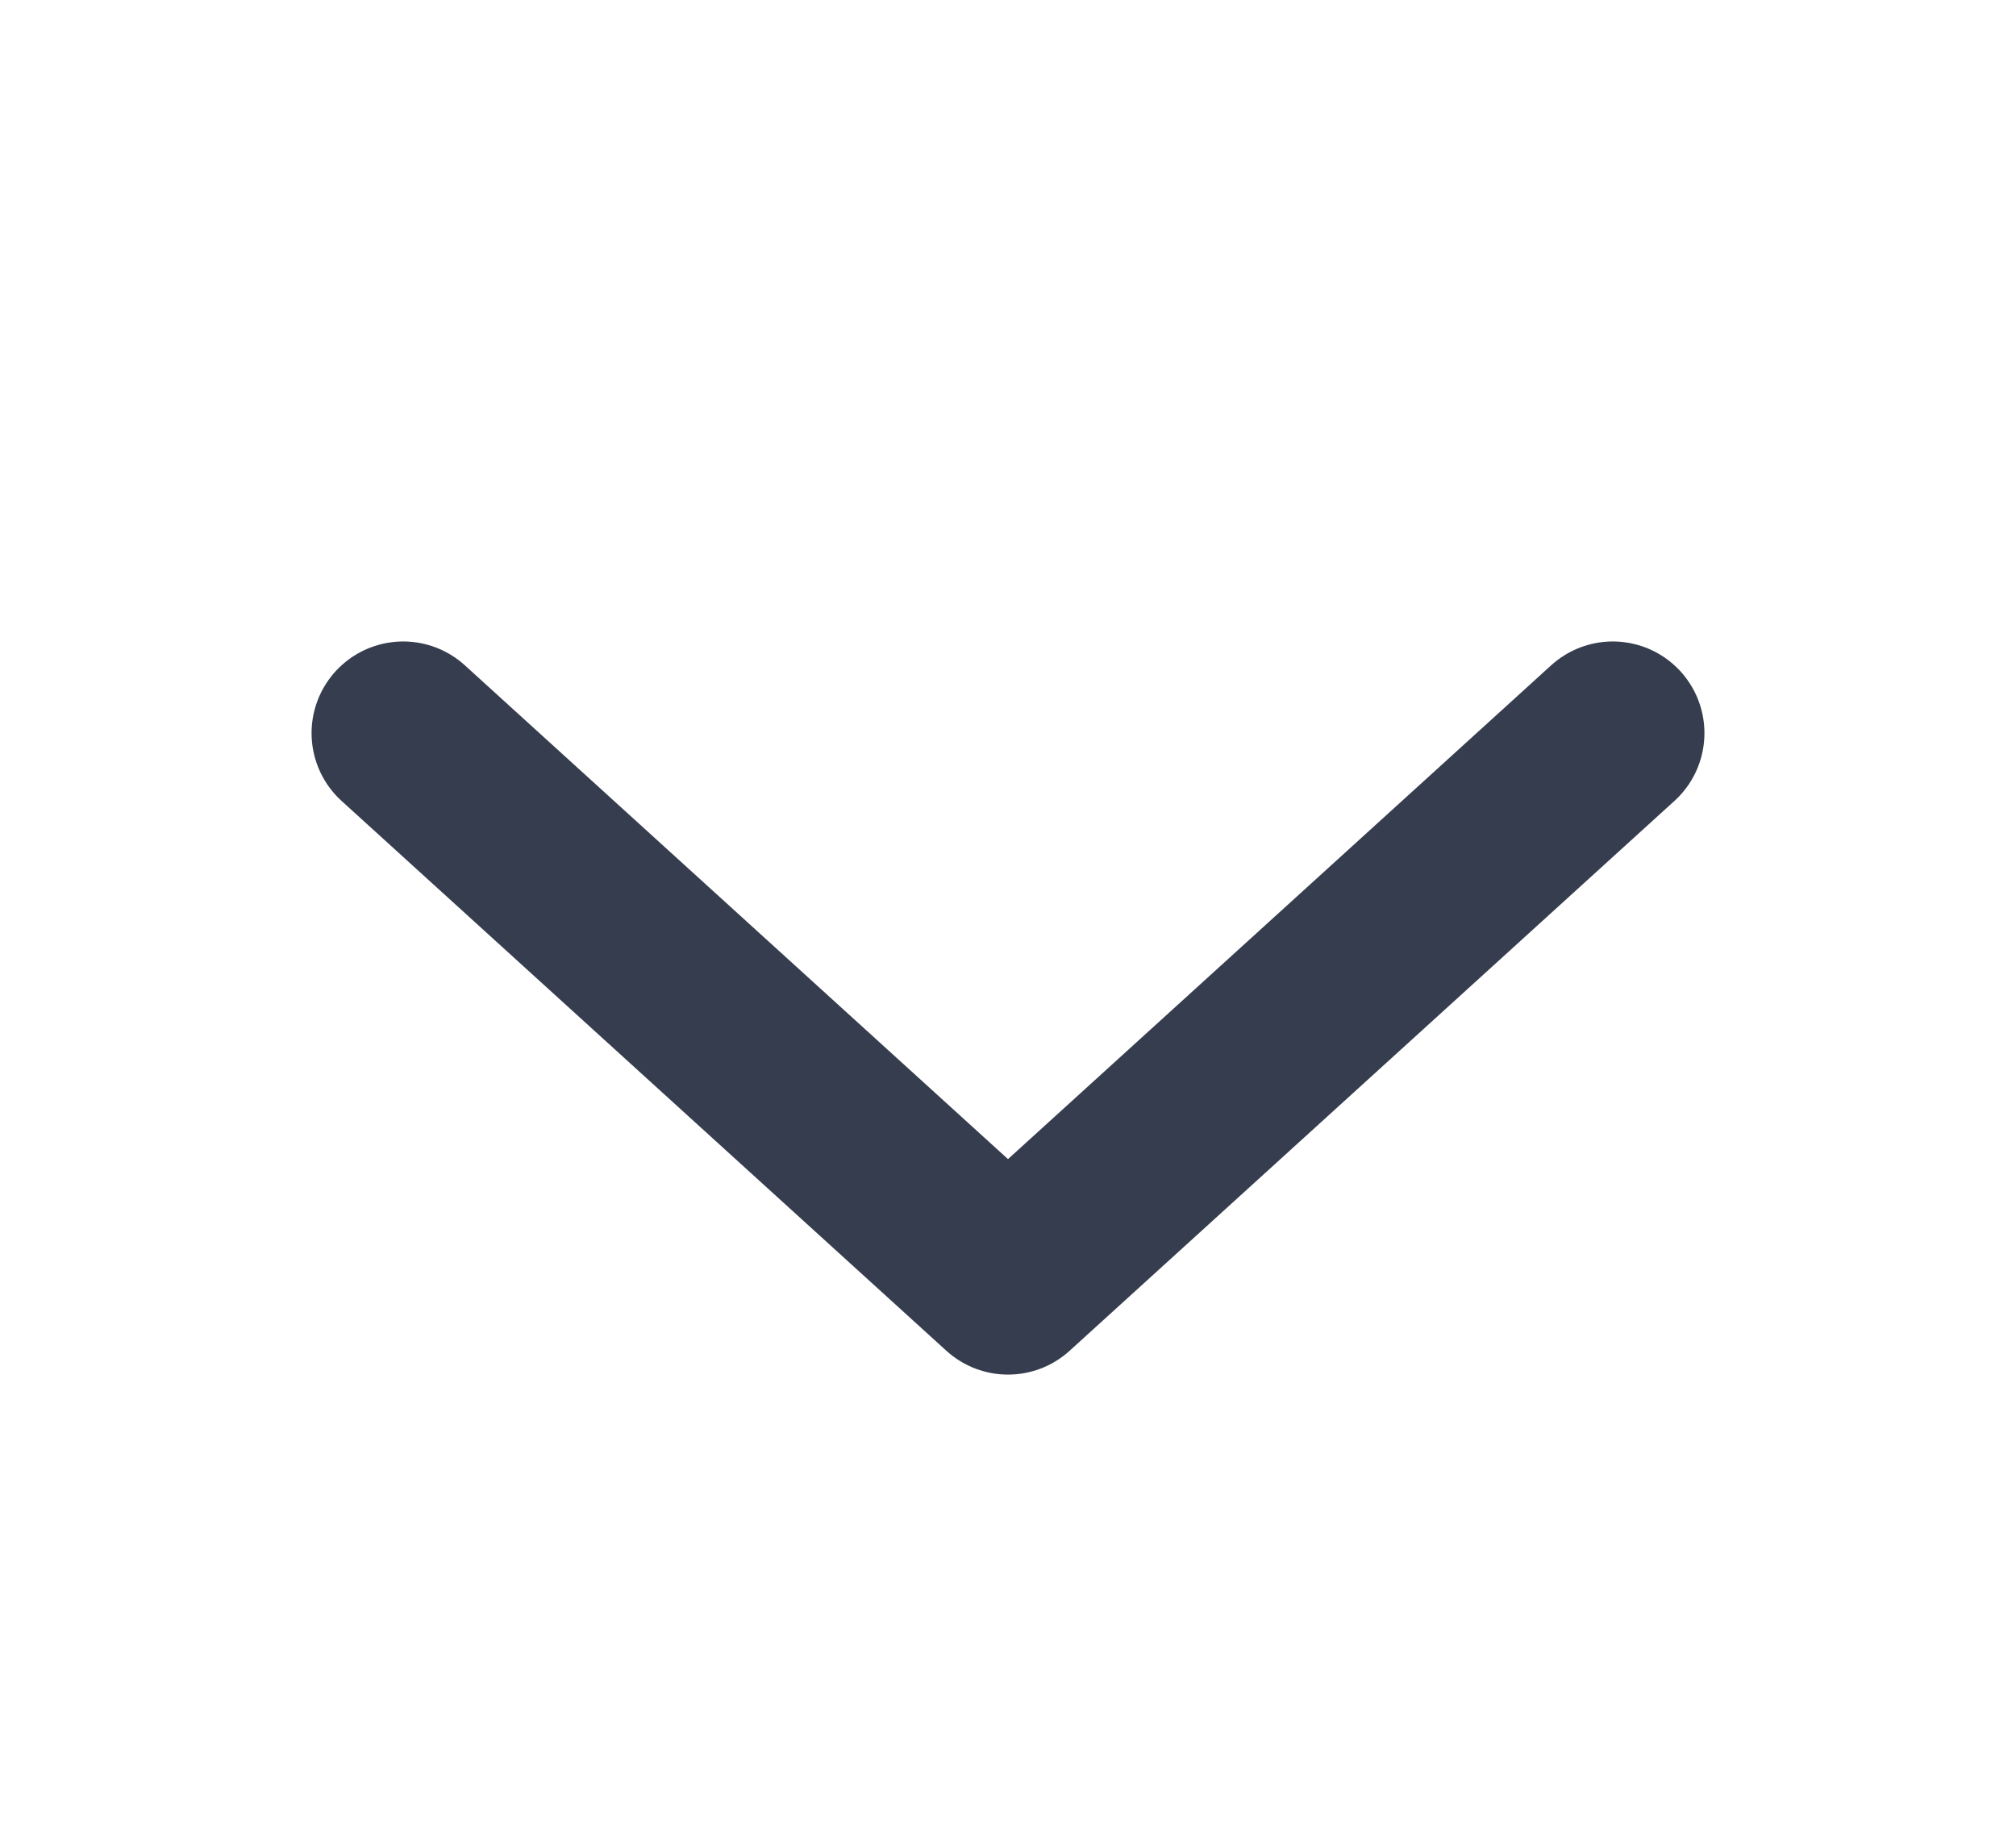 <svg width="22" height="20" viewBox="0 0 22 20" fill="none" xmlns="http://www.w3.org/2000/svg">
<g id="Icon">
<path id="Path" d="M17.6 8L11 14L4.4 8" stroke="#363D4E" stroke-width="2" stroke-linecap="round" stroke-linejoin="round"/>
</g>
</svg>
